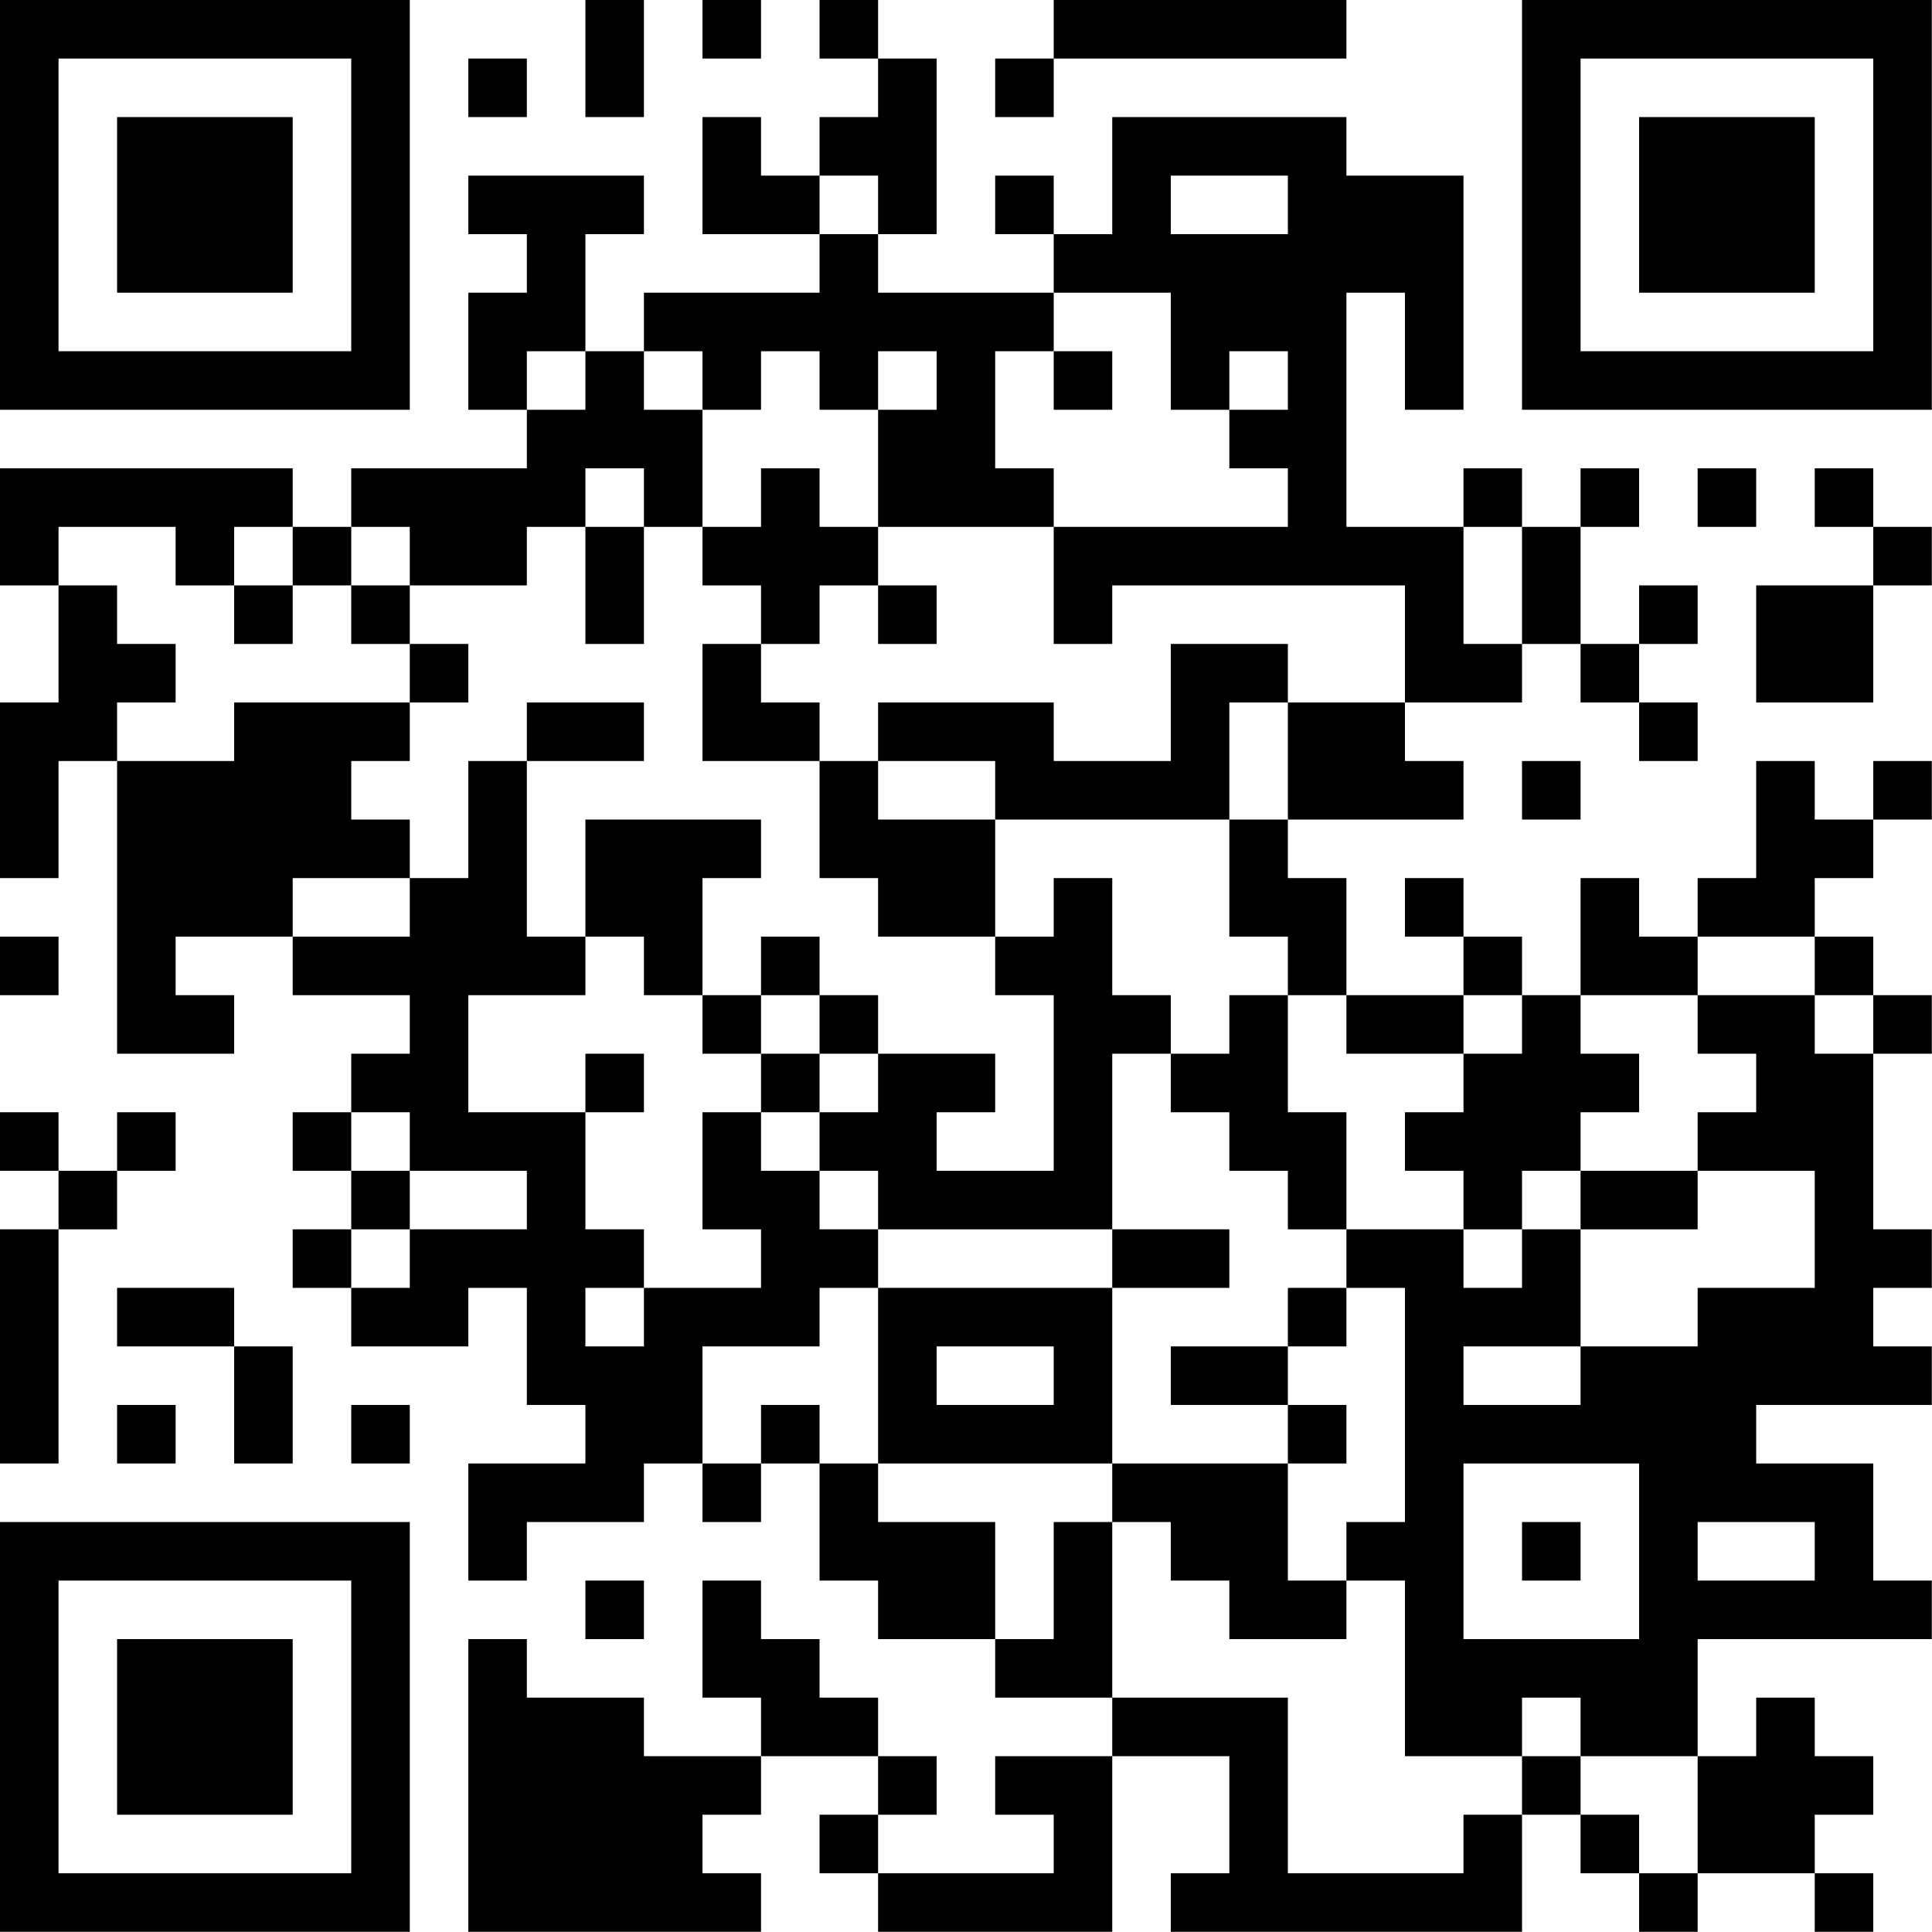 <?xml version="1.0" encoding="UTF-8"?>
<svg xmlns="http://www.w3.org/2000/svg" version="1.1" width="100" height="100" viewBox="0 0 100 100"><rect x="0" y="0" width="100" height="100" fill="#ffffff"/><g transform="scale(3.03)"><g transform="translate(0,0)"><path fill-rule="evenodd" d="M10 0L10 2L11 2L11 0ZM12 0L12 1L13 1L13 0ZM14 0L14 1L15 1L15 2L14 2L14 3L13 3L13 2L12 2L12 4L14 4L14 5L11 5L11 6L10 6L10 4L11 4L11 3L8 3L8 4L9 4L9 5L8 5L8 7L9 7L9 8L6 8L6 9L5 9L5 8L0 8L0 10L1 10L1 12L0 12L0 15L1 15L1 13L2 13L2 18L4 18L4 17L3 17L3 16L5 16L5 17L7 17L7 18L6 18L6 19L5 19L5 20L6 20L6 21L5 21L5 22L6 22L6 23L8 23L8 22L9 22L9 24L10 24L10 25L8 25L8 27L9 27L9 26L11 26L11 25L12 25L12 26L13 26L13 25L14 25L14 27L15 27L15 28L17 28L17 29L19 29L19 30L17 30L17 31L18 31L18 32L15 32L15 31L16 31L16 30L15 30L15 29L14 29L14 28L13 28L13 27L12 27L12 29L13 29L13 30L11 30L11 29L9 29L9 28L8 28L8 33L13 33L13 32L12 32L12 31L13 31L13 30L15 30L15 31L14 31L14 32L15 32L15 33L19 33L19 30L21 30L21 32L20 32L20 33L26 33L26 31L27 31L27 32L28 32L28 33L29 33L29 32L31 32L31 33L32 33L32 32L31 32L31 31L32 31L32 30L31 30L31 29L30 29L30 30L29 30L29 28L33 28L33 27L32 27L32 25L30 25L30 24L33 24L33 23L32 23L32 22L33 22L33 21L32 21L32 18L33 18L33 17L32 17L32 16L31 16L31 15L32 15L32 14L33 14L33 13L32 13L32 14L31 14L31 13L30 13L30 15L29 15L29 16L28 16L28 15L27 15L27 17L26 17L26 16L25 16L25 15L24 15L24 16L25 16L25 17L23 17L23 15L22 15L22 14L25 14L25 13L24 13L24 12L26 12L26 11L27 11L27 12L28 12L28 13L29 13L29 12L28 12L28 11L29 11L29 10L28 10L28 11L27 11L27 9L28 9L28 8L27 8L27 9L26 9L26 8L25 8L25 9L23 9L23 5L24 5L24 7L25 7L25 3L23 3L23 2L19 2L19 4L18 4L18 3L17 3L17 4L18 4L18 5L15 5L15 4L16 4L16 1L15 1L15 0ZM18 0L18 1L17 1L17 2L18 2L18 1L23 1L23 0ZM8 1L8 2L9 2L9 1ZM14 3L14 4L15 4L15 3ZM20 3L20 4L22 4L22 3ZM18 5L18 6L17 6L17 8L18 8L18 9L15 9L15 7L16 7L16 6L15 6L15 7L14 7L14 6L13 6L13 7L12 7L12 6L11 6L11 7L12 7L12 9L11 9L11 8L10 8L10 9L9 9L9 10L7 10L7 9L6 9L6 10L5 10L5 9L4 9L4 10L3 10L3 9L1 9L1 10L2 10L2 11L3 11L3 12L2 12L2 13L4 13L4 12L7 12L7 13L6 13L6 14L7 14L7 15L5 15L5 16L7 16L7 15L8 15L8 13L9 13L9 16L10 16L10 17L8 17L8 19L10 19L10 21L11 21L11 22L10 22L10 23L11 23L11 22L13 22L13 21L12 21L12 19L13 19L13 20L14 20L14 21L15 21L15 22L14 22L14 23L12 23L12 25L13 25L13 24L14 24L14 25L15 25L15 26L17 26L17 28L18 28L18 26L19 26L19 29L22 29L22 32L25 32L25 31L26 31L26 30L27 30L27 31L28 31L28 32L29 32L29 30L27 30L27 29L26 29L26 30L24 30L24 27L23 27L23 26L24 26L24 22L23 22L23 21L25 21L25 22L26 22L26 21L27 21L27 23L25 23L25 24L27 24L27 23L29 23L29 22L31 22L31 20L29 20L29 19L30 19L30 18L29 18L29 17L31 17L31 18L32 18L32 17L31 17L31 16L29 16L29 17L27 17L27 18L28 18L28 19L27 19L27 20L26 20L26 21L25 21L25 20L24 20L24 19L25 19L25 18L26 18L26 17L25 17L25 18L23 18L23 17L22 17L22 16L21 16L21 14L22 14L22 12L24 12L24 10L19 10L19 11L18 11L18 9L22 9L22 8L21 8L21 7L22 7L22 6L21 6L21 7L20 7L20 5ZM9 6L9 7L10 7L10 6ZM18 6L18 7L19 7L19 6ZM13 8L13 9L12 9L12 10L13 10L13 11L12 11L12 13L14 13L14 15L15 15L15 16L17 16L17 17L18 17L18 20L16 20L16 19L17 19L17 18L15 18L15 17L14 17L14 16L13 16L13 17L12 17L12 15L13 15L13 14L10 14L10 16L11 16L11 17L12 17L12 18L13 18L13 19L14 19L14 20L15 20L15 21L19 21L19 22L15 22L15 25L19 25L19 26L20 26L20 27L21 27L21 28L23 28L23 27L22 27L22 25L23 25L23 24L22 24L22 23L23 23L23 22L22 22L22 23L20 23L20 24L22 24L22 25L19 25L19 22L21 22L21 21L19 21L19 18L20 18L20 19L21 19L21 20L22 20L22 21L23 21L23 19L22 19L22 17L21 17L21 18L20 18L20 17L19 17L19 15L18 15L18 16L17 16L17 14L21 14L21 12L22 12L22 11L20 11L20 13L18 13L18 12L15 12L15 13L14 13L14 12L13 12L13 11L14 11L14 10L15 10L15 11L16 11L16 10L15 10L15 9L14 9L14 8ZM29 8L29 9L30 9L30 8ZM31 8L31 9L32 9L32 10L30 10L30 12L32 12L32 10L33 10L33 9L32 9L32 8ZM10 9L10 11L11 11L11 9ZM25 9L25 11L26 11L26 9ZM4 10L4 11L5 11L5 10ZM6 10L6 11L7 11L7 12L8 12L8 11L7 11L7 10ZM9 12L9 13L11 13L11 12ZM15 13L15 14L17 14L17 13ZM26 13L26 14L27 14L27 13ZM0 16L0 17L1 17L1 16ZM13 17L13 18L14 18L14 19L15 19L15 18L14 18L14 17ZM10 18L10 19L11 19L11 18ZM0 19L0 20L1 20L1 21L0 21L0 25L1 25L1 21L2 21L2 20L3 20L3 19L2 19L2 20L1 20L1 19ZM6 19L6 20L7 20L7 21L6 21L6 22L7 22L7 21L9 21L9 20L7 20L7 19ZM27 20L27 21L29 21L29 20ZM2 22L2 23L4 23L4 25L5 25L5 23L4 23L4 22ZM16 23L16 24L18 24L18 23ZM2 24L2 25L3 25L3 24ZM6 24L6 25L7 25L7 24ZM25 25L25 28L28 28L28 25ZM26 26L26 27L27 27L27 26ZM29 26L29 27L31 27L31 26ZM10 27L10 28L11 28L11 27ZM0 0L0 7L7 7L7 0ZM1 1L1 6L6 6L6 1ZM2 2L2 5L5 5L5 2ZM26 0L26 7L33 7L33 0ZM27 1L27 6L32 6L32 1ZM28 2L28 5L31 5L31 2ZM0 26L0 33L7 33L7 26ZM1 27L1 32L6 32L6 27ZM2 28L2 31L5 31L5 28Z" fill="#000000"/></g></g></svg>
